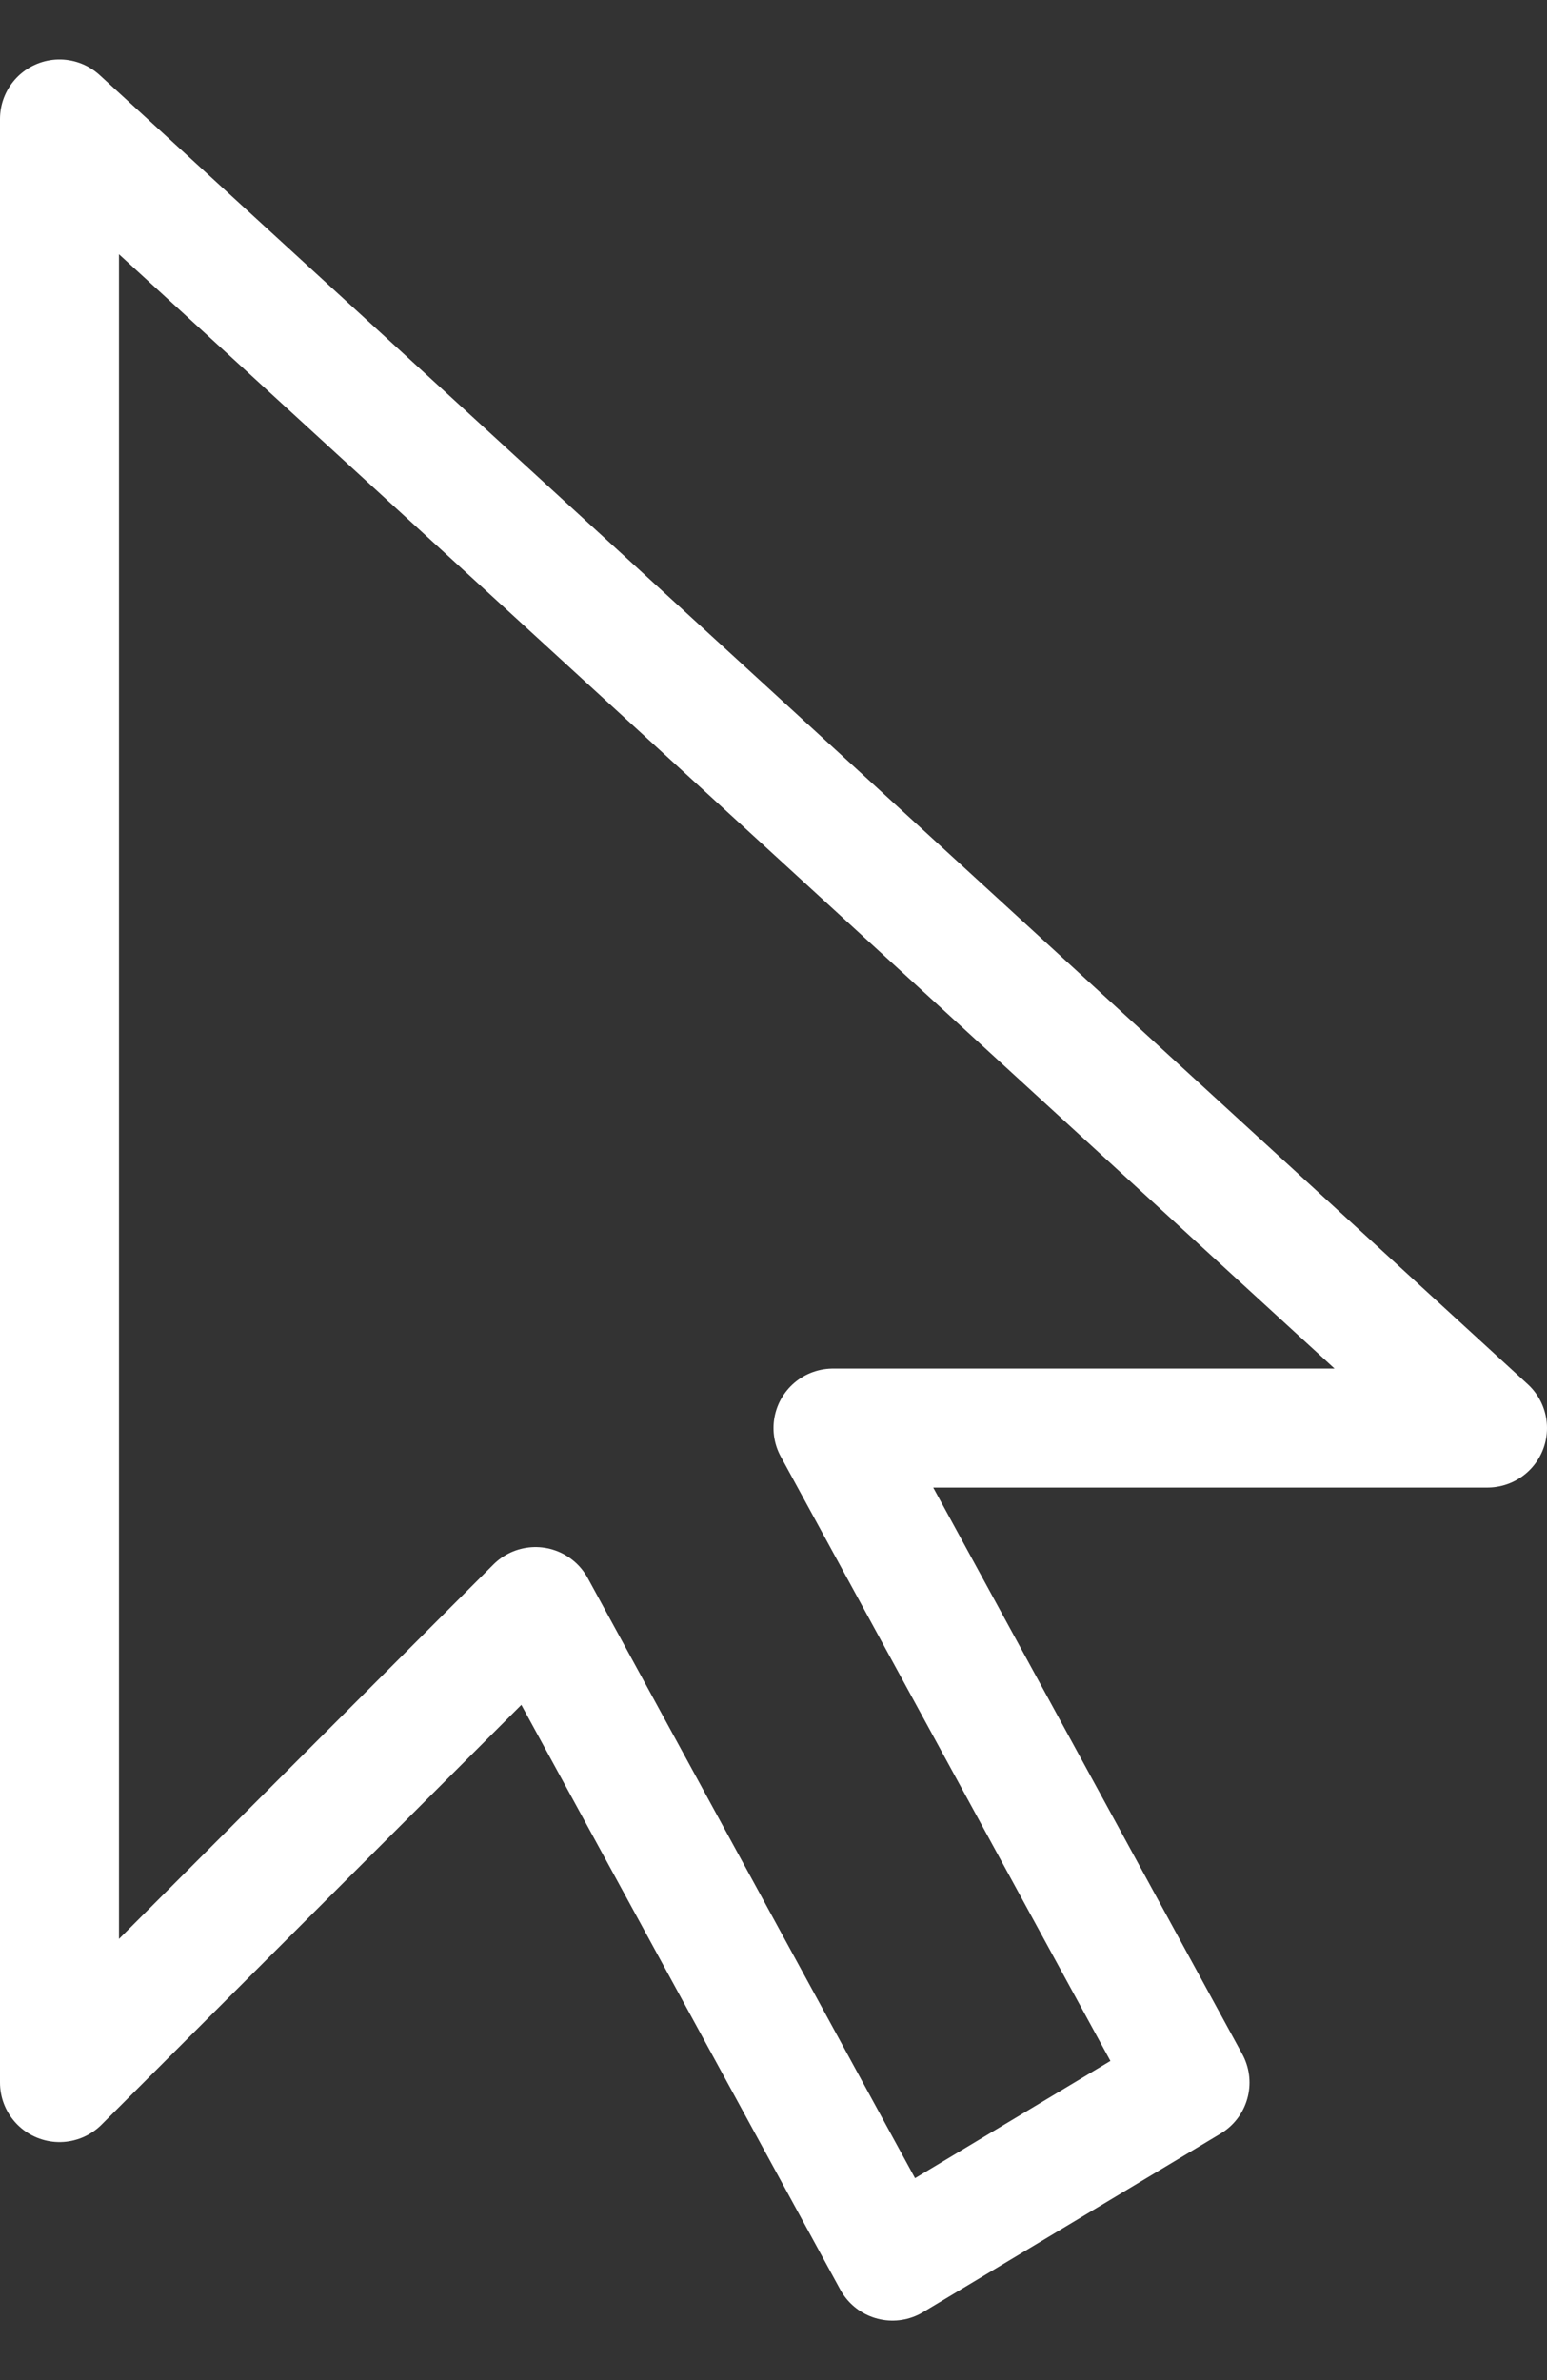 <svg width="13" height="20" viewBox="0 0 13 20" fill="none" xmlns="http://www.w3.org/2000/svg">
<rect x="0" y="0" width="13" height="20" fill="#333333" stroke="none"/>
<path d="M0.5 17.5V1L12.5 12H7L10 17.5L7.5 19L4.5 13.5L0.5 17.5Z" stroke="white" stroke-linejoin="round"/>
</svg>
